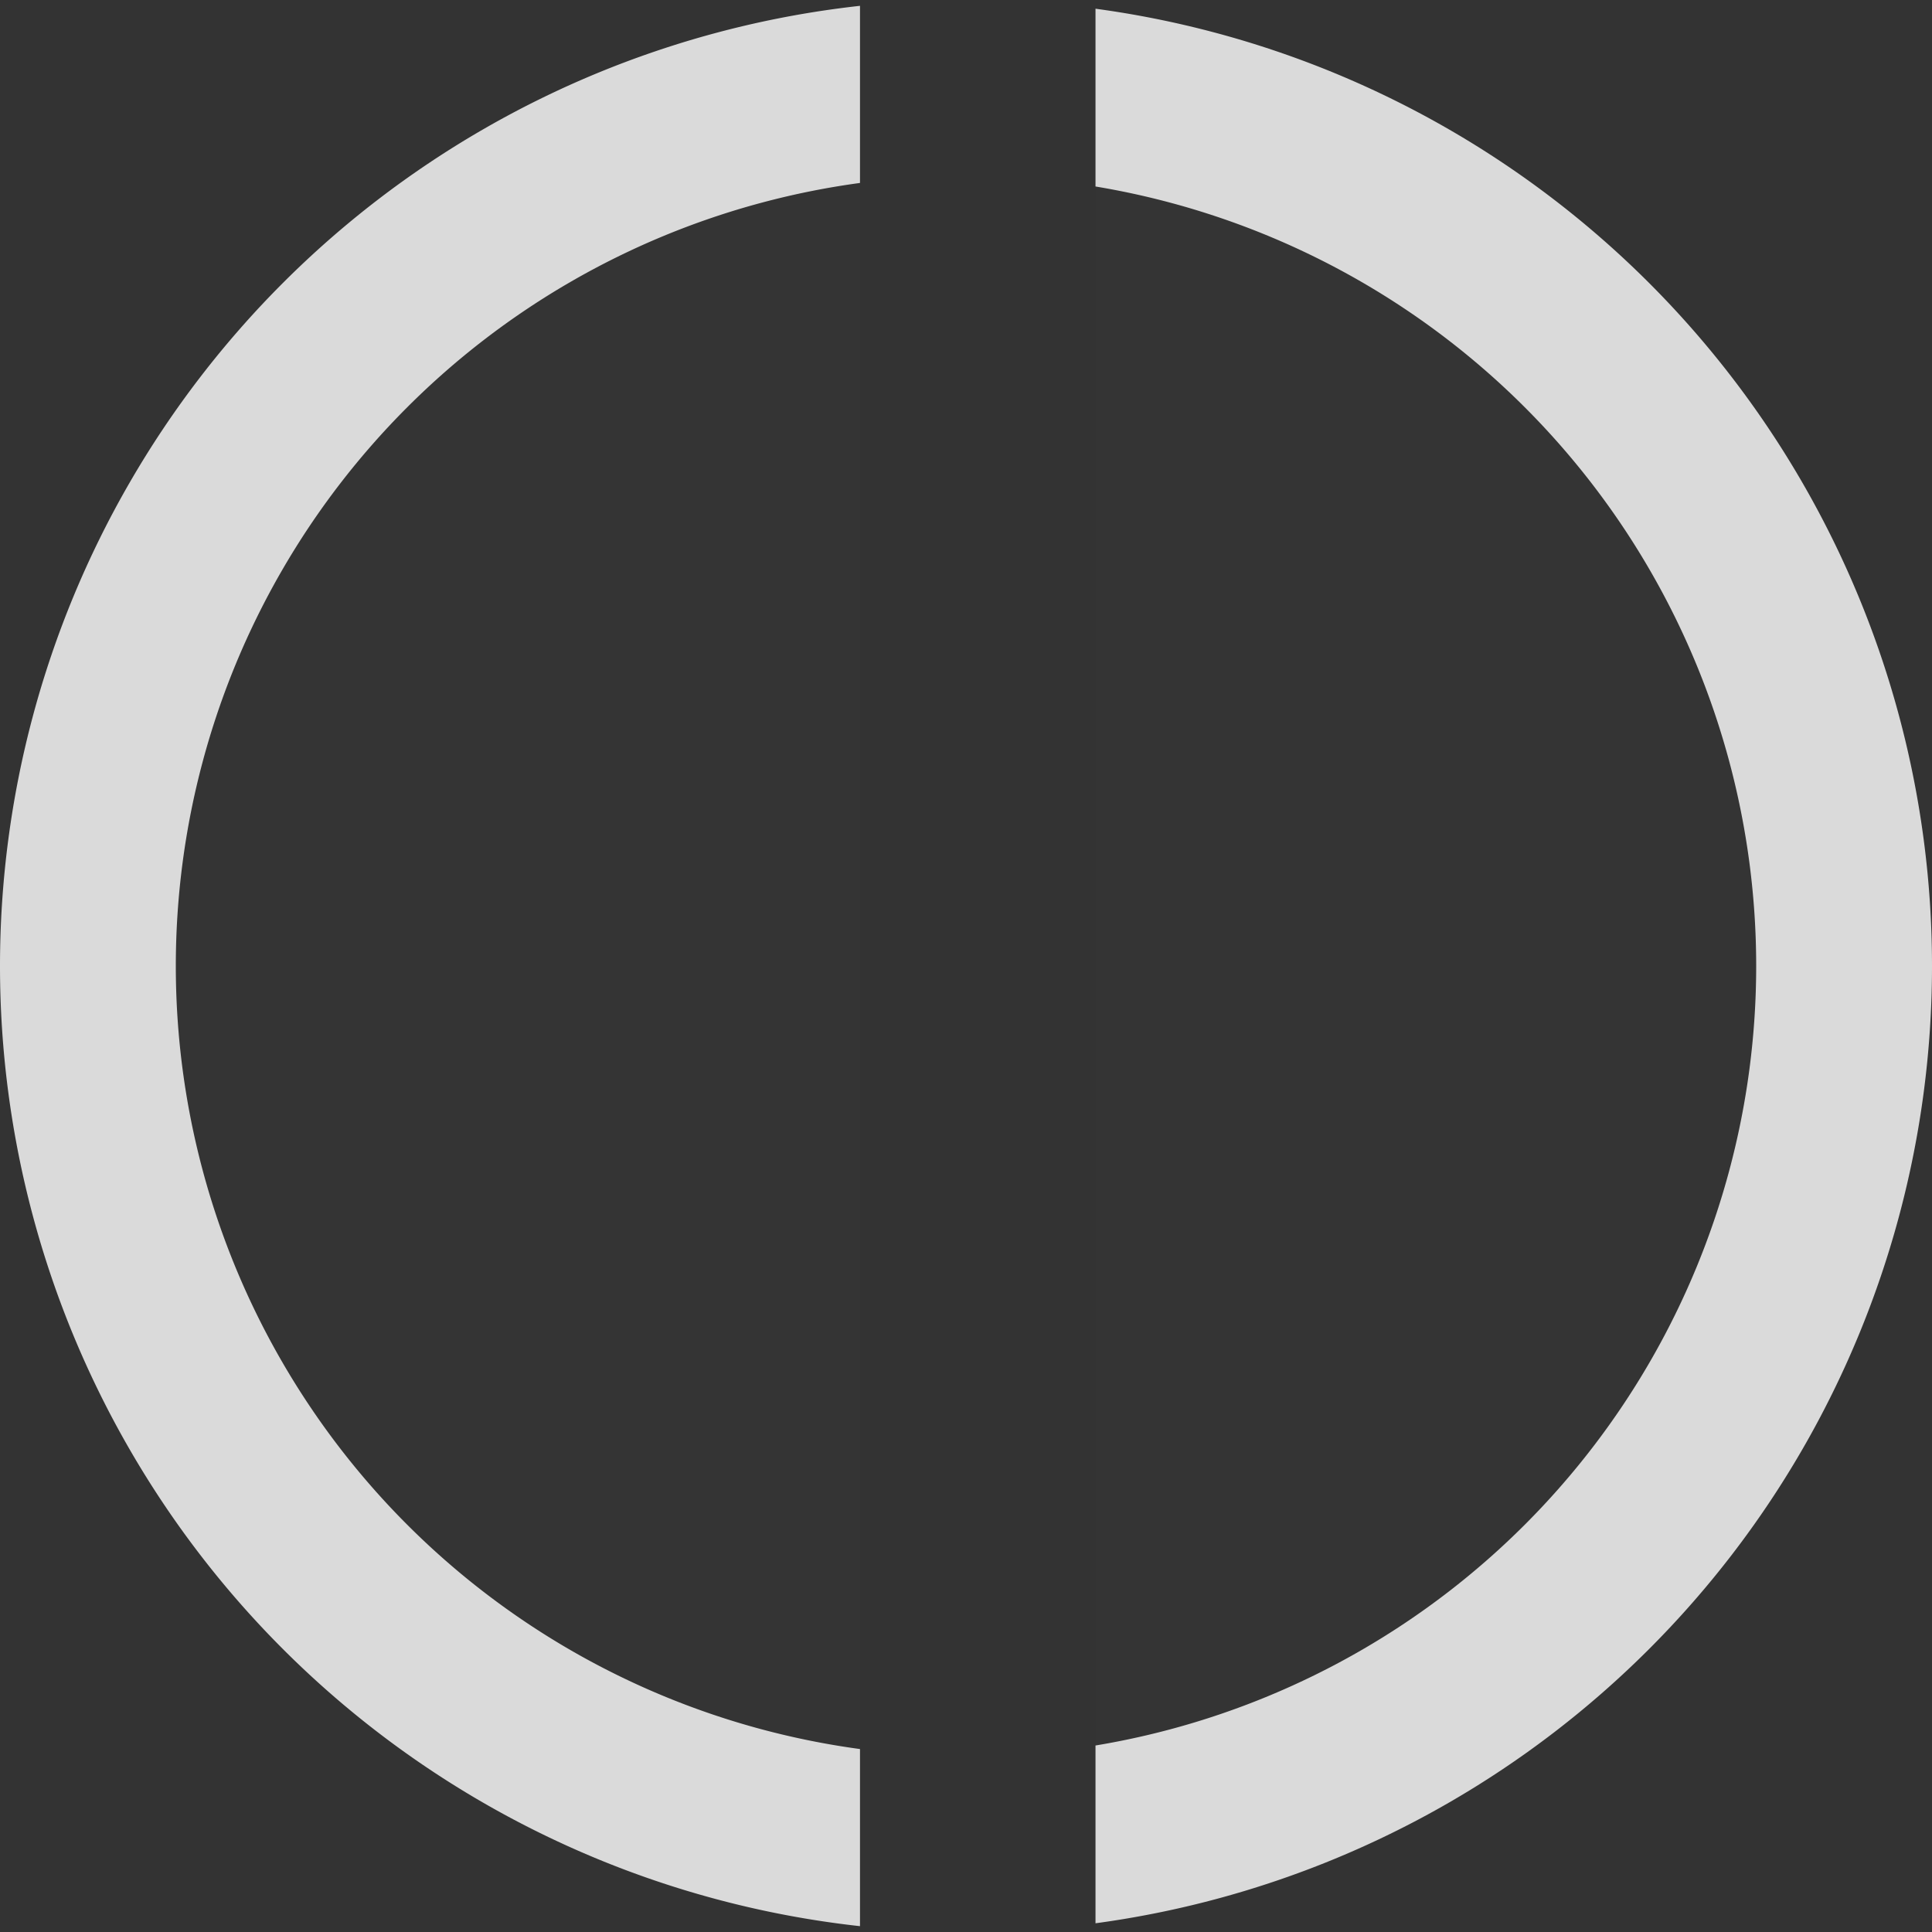 <?xml version="1.0" encoding="UTF-8" standalone="no"?>
<!-- Created with Inkscape (http://www.inkscape.org/) -->

<svg
   width="100mm"
   height="100mm"
   viewBox="0 0 100 100"
   version="1.1"
   id="svg5"
   inkscape:version="1.2.2 (732a01da63, 2022-12-09)"
   sodipodi:docname="circle_big.svg"
   xmlns:inkscape="http://www.inkscape.org/namespaces/inkscape"
   xmlns:sodipodi="http://sodipodi.sourceforge.net/DTD/sodipodi-0.dtd"
   xmlns="http://www.w3.org/2000/svg"
   xmlns:svg="http://www.w3.org/2000/svg">
  <rect x="0" y="0" width="100" height="100" fill="#333333" stroke="none"/>
  <sodipodi:namedview
     id="namedview7"
     pagecolor="#505050"
     bordercolor="#eeeeee"
     borderopacity="1"
     inkscape:showpageshadow="0"
     inkscape:pageopacity="0"
     inkscape:pagecheckerboard="0"
     inkscape:deskcolor="#505050"
     inkscape:document-units="mm"
     showgrid="false"
     inkscape:zoom="1.4324916"
     inkscape:cx="105.41074"
     inkscape:cy="196.51075"
     inkscape:window-width="1920"
     inkscape:window-height="991"
     inkscape:window-x="-9"
     inkscape:window-y="-9"
     inkscape:window-maximized="1"
     inkscape:current-layer="layer1" />
  <defs
     id="defs2">
    <inkscape:path-effect
       effect="powerclip"
       id="path-effect2882"
       is_visible="true"
       lpeversion="1"
       inverse="true"
       flatten="false"
       hide_clip="false"
       message="Use fill-rule evenodd on &lt;b&gt;fill and stroke&lt;/b&gt; dialog if no flatten result after convert clip to paths." />
    <clipPath
       clipPathUnits="userSpaceOnUse"
       id="clipPath2878">
      <rect
         style="display:none;opacity:0.818;fill:#ff0000;fill-opacity:1;stroke:#ffffff;stroke-width:0;stroke-dasharray:none"
         id="rect2880"
         width="12.19"
         height="111.744"
         x="44.513"
         y="-7.019"
         d="M 44.513,-7.019 H 56.703 V 104.726 H 44.513 Z" />
      <path
         id="lpe_path-effect2882"
         style="opacity:0.818;fill:#ff0000;fill-opacity:1;stroke:#ffffff;stroke-width:0;stroke-dasharray:none"
         class="powerclip"
         d="M -5,-5 H 105 V 105 H -5 Z M 44.513,-7.019 V 104.726 H 56.703 V -7.019 Z" />
    </clipPath>
  </defs>
  <g
     inkscape:label="Layer 1"
     inkscape:groupmode="layer"
     id="layer1">
    <path
       style="opacity:0.818;fill:#ffffff;fill-opacity:0.006;stroke:#ffffff;stroke-width:9.1;stroke-dasharray:none"
       id="path234"
       clip-path="url(#clipPath2878)"
       inkscape:path-effect="#path-effect2882"
       sodipodi:type="arc"
       sodipodi:cx="50"
       sodipodi:cy="50.000004"
       sodipodi:rx="45.450191"
       sodipodi:ry="45.450195"
       d="M 95.45,50 A 45.45,45.45 0 0 1 50,95.45 45.45,45.45 0 0 1 4.55,50 45.45,45.45 0 0 1 50,4.55 45.45,45.45 0 0 1 95.45,50 Z" />
  </g>
</svg>
